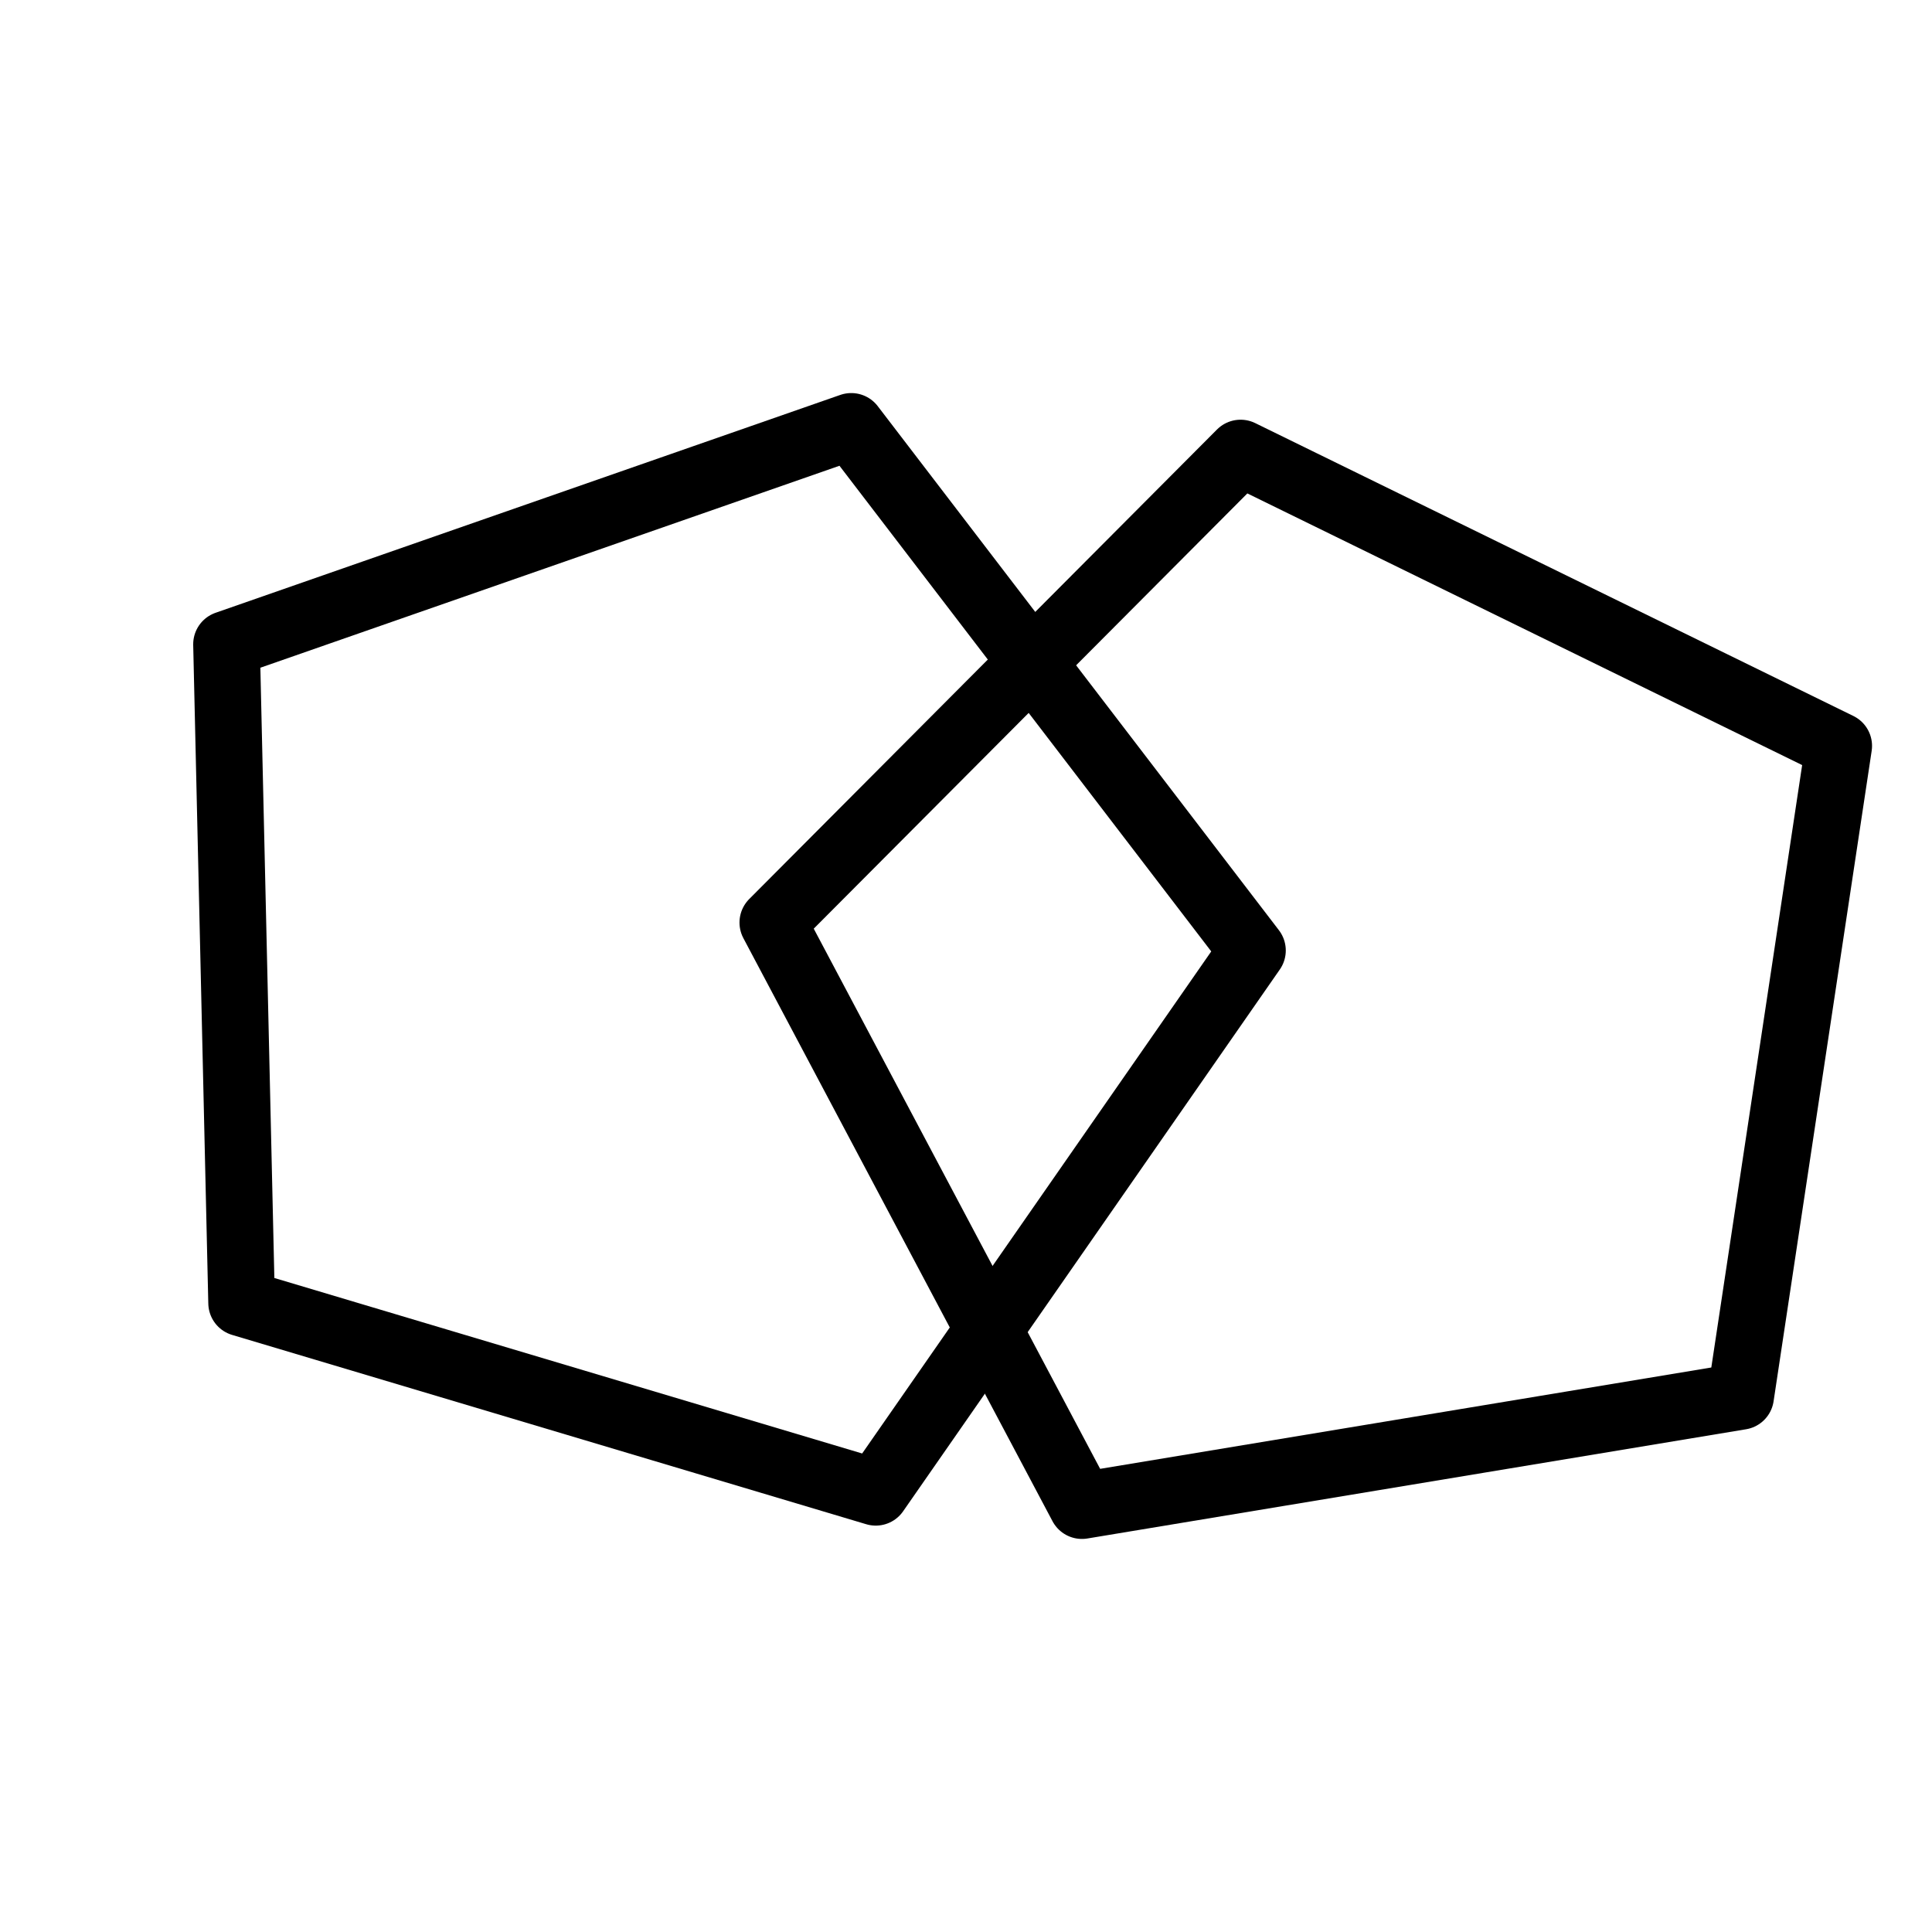 <?xml version="1.0" encoding="UTF-8"?>
<svg width="145px" height="145px" viewBox="0 0 145 145" version="1.1" xmlns="http://www.w3.org/2000/svg" xmlns:xlink="http://www.w3.org/1999/xlink">
    <!-- Generator: Sketch 56.3 (81716) - https://sketch.com -->
    <title>p3p2</title>
    <desc>Created with Sketch.</desc>
    <g id="p3p2" stroke="none" stroke-width="1" fill="none" fill-rule="evenodd" stroke-linecap="round" stroke-linejoin="round">
        <polygon id="Path" stroke="#000000" stroke-width="5" points="63.889 32 17 48.352 18.133 97.791 65.726 112 94 71.335"></polygon>
        <polygon id="Path" stroke="#000000" stroke-width="5" points="93.108 34 138 55.981 130.638 104.802 81.202 113 58 69.24"></polygon>
    </g>
</svg>
